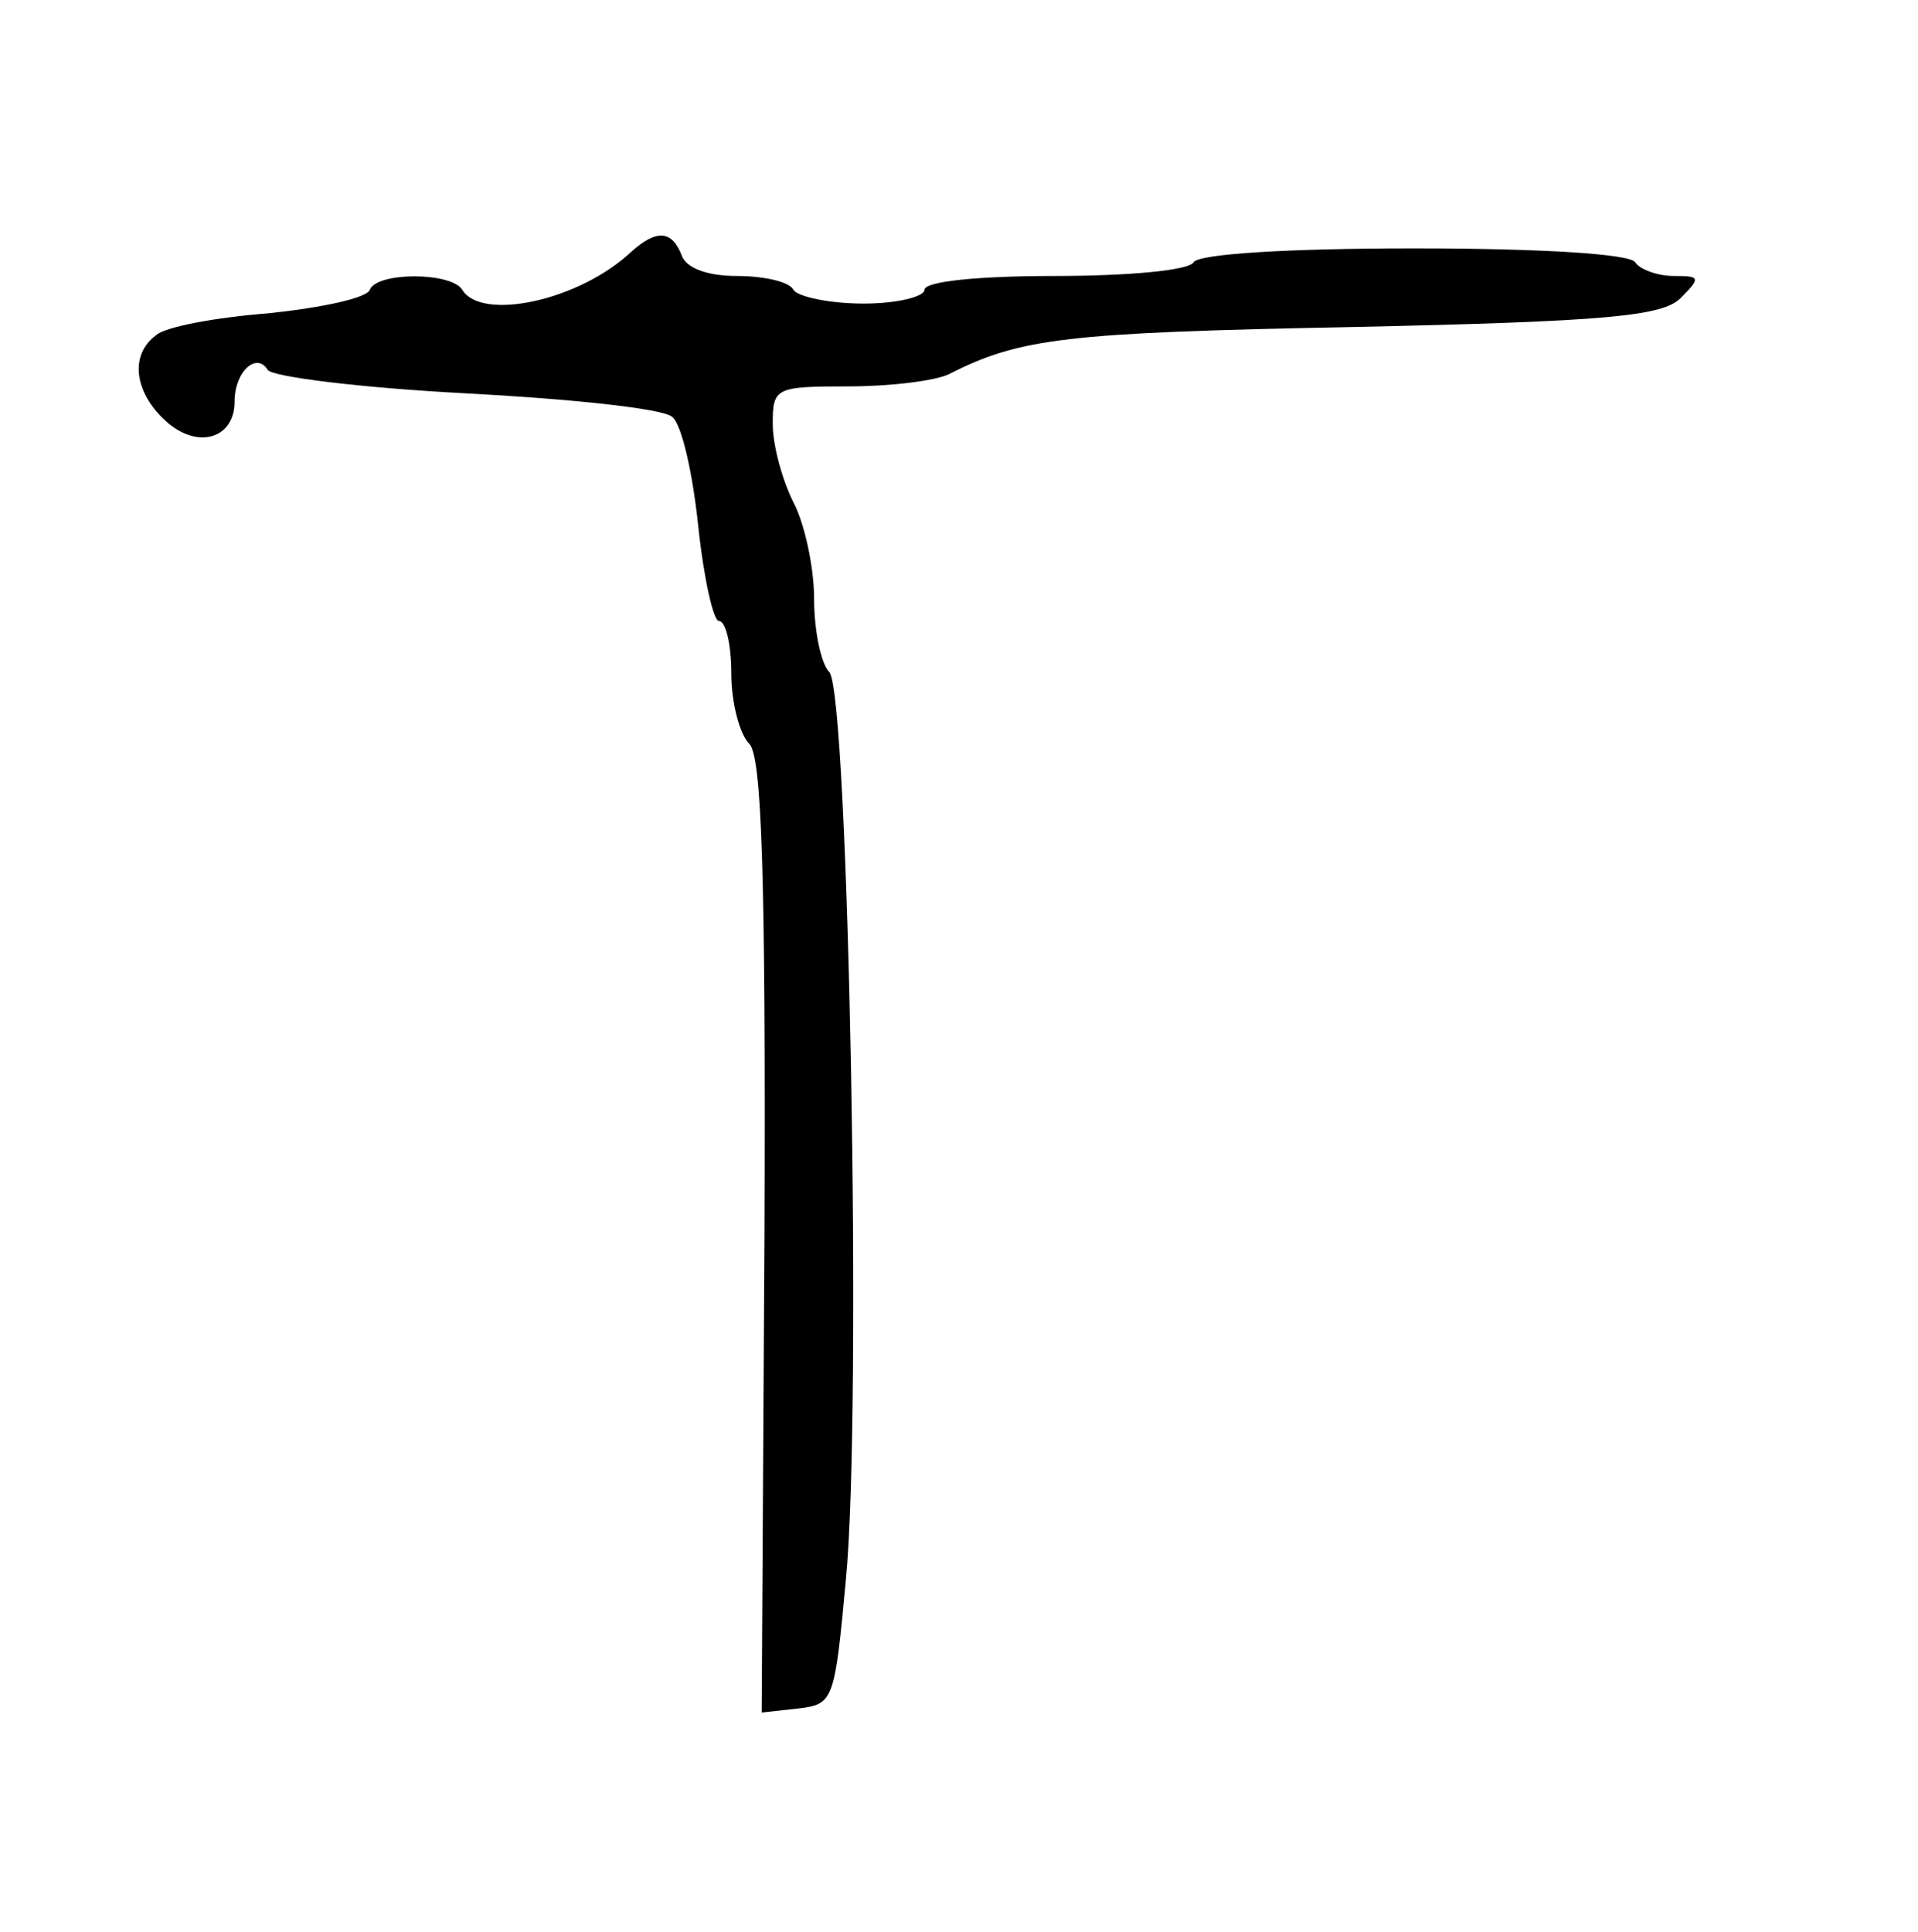 <?xml version="1.0" standalone="no"?>
<!DOCTYPE svg PUBLIC "-//W3C//DTD SVG 20010904//EN"
 "http://www.w3.org/TR/2001/REC-SVG-20010904/DTD/svg10.dtd">
<svg version="1.0" xmlns="http://www.w3.org/2000/svg"
 width="139pt" height="140pt" viewBox="0 0 139 140"
 preserveAspectRatio="xMidYMid meet">
<g transform="translate(0,140) scale(0.1,-0.1)"
fill="#000000" stroke="none">
<path d="M458 1218 c-38 -36 -109 -51 -123 -28 -8 13 -62 13 -67 0 -2 -6 -35
-13 -73 -17 -39 -3 -76 -10 -82 -16 -19 -14 -16 -41 7 -62 23 -21 50 -13 50
14 0 22 16 36 24 23 3 -5 67 -13 143 -17 76 -4 143 -11 150 -17 7 -5 15 -41
19 -79 4 -38 11 -69 15 -69 5 0 9 -17 9 -38 0 -21 6 -44 13 -51 9 -9 12 -93
11 -357 l-2 -345 27 3 c25 3 26 6 34 93 12 123 2 644 -12 658 -6 6 -11 30 -11
53 0 23 -7 55 -15 70 -8 16 -15 41 -15 57 0 26 2 27 55 27 30 0 63 4 73 9 51
26 85 30 291 34 187 4 226 8 239 21 15 15 14 16 -5 16 -12 0 -25 5 -28 10 -4
6 -68 10 -160 10 -92 0 -156 -4 -160 -10 -3 -6 -48 -10 -101 -10 -56 0 -94 -4
-94 -10 0 -5 -20 -10 -44 -10 -25 0 -48 5 -51 10 -3 6 -22 10 -41 10 -22 0
-37 6 -40 15 -7 18 -18 19 -36 3z"/>
</g>
</svg>
